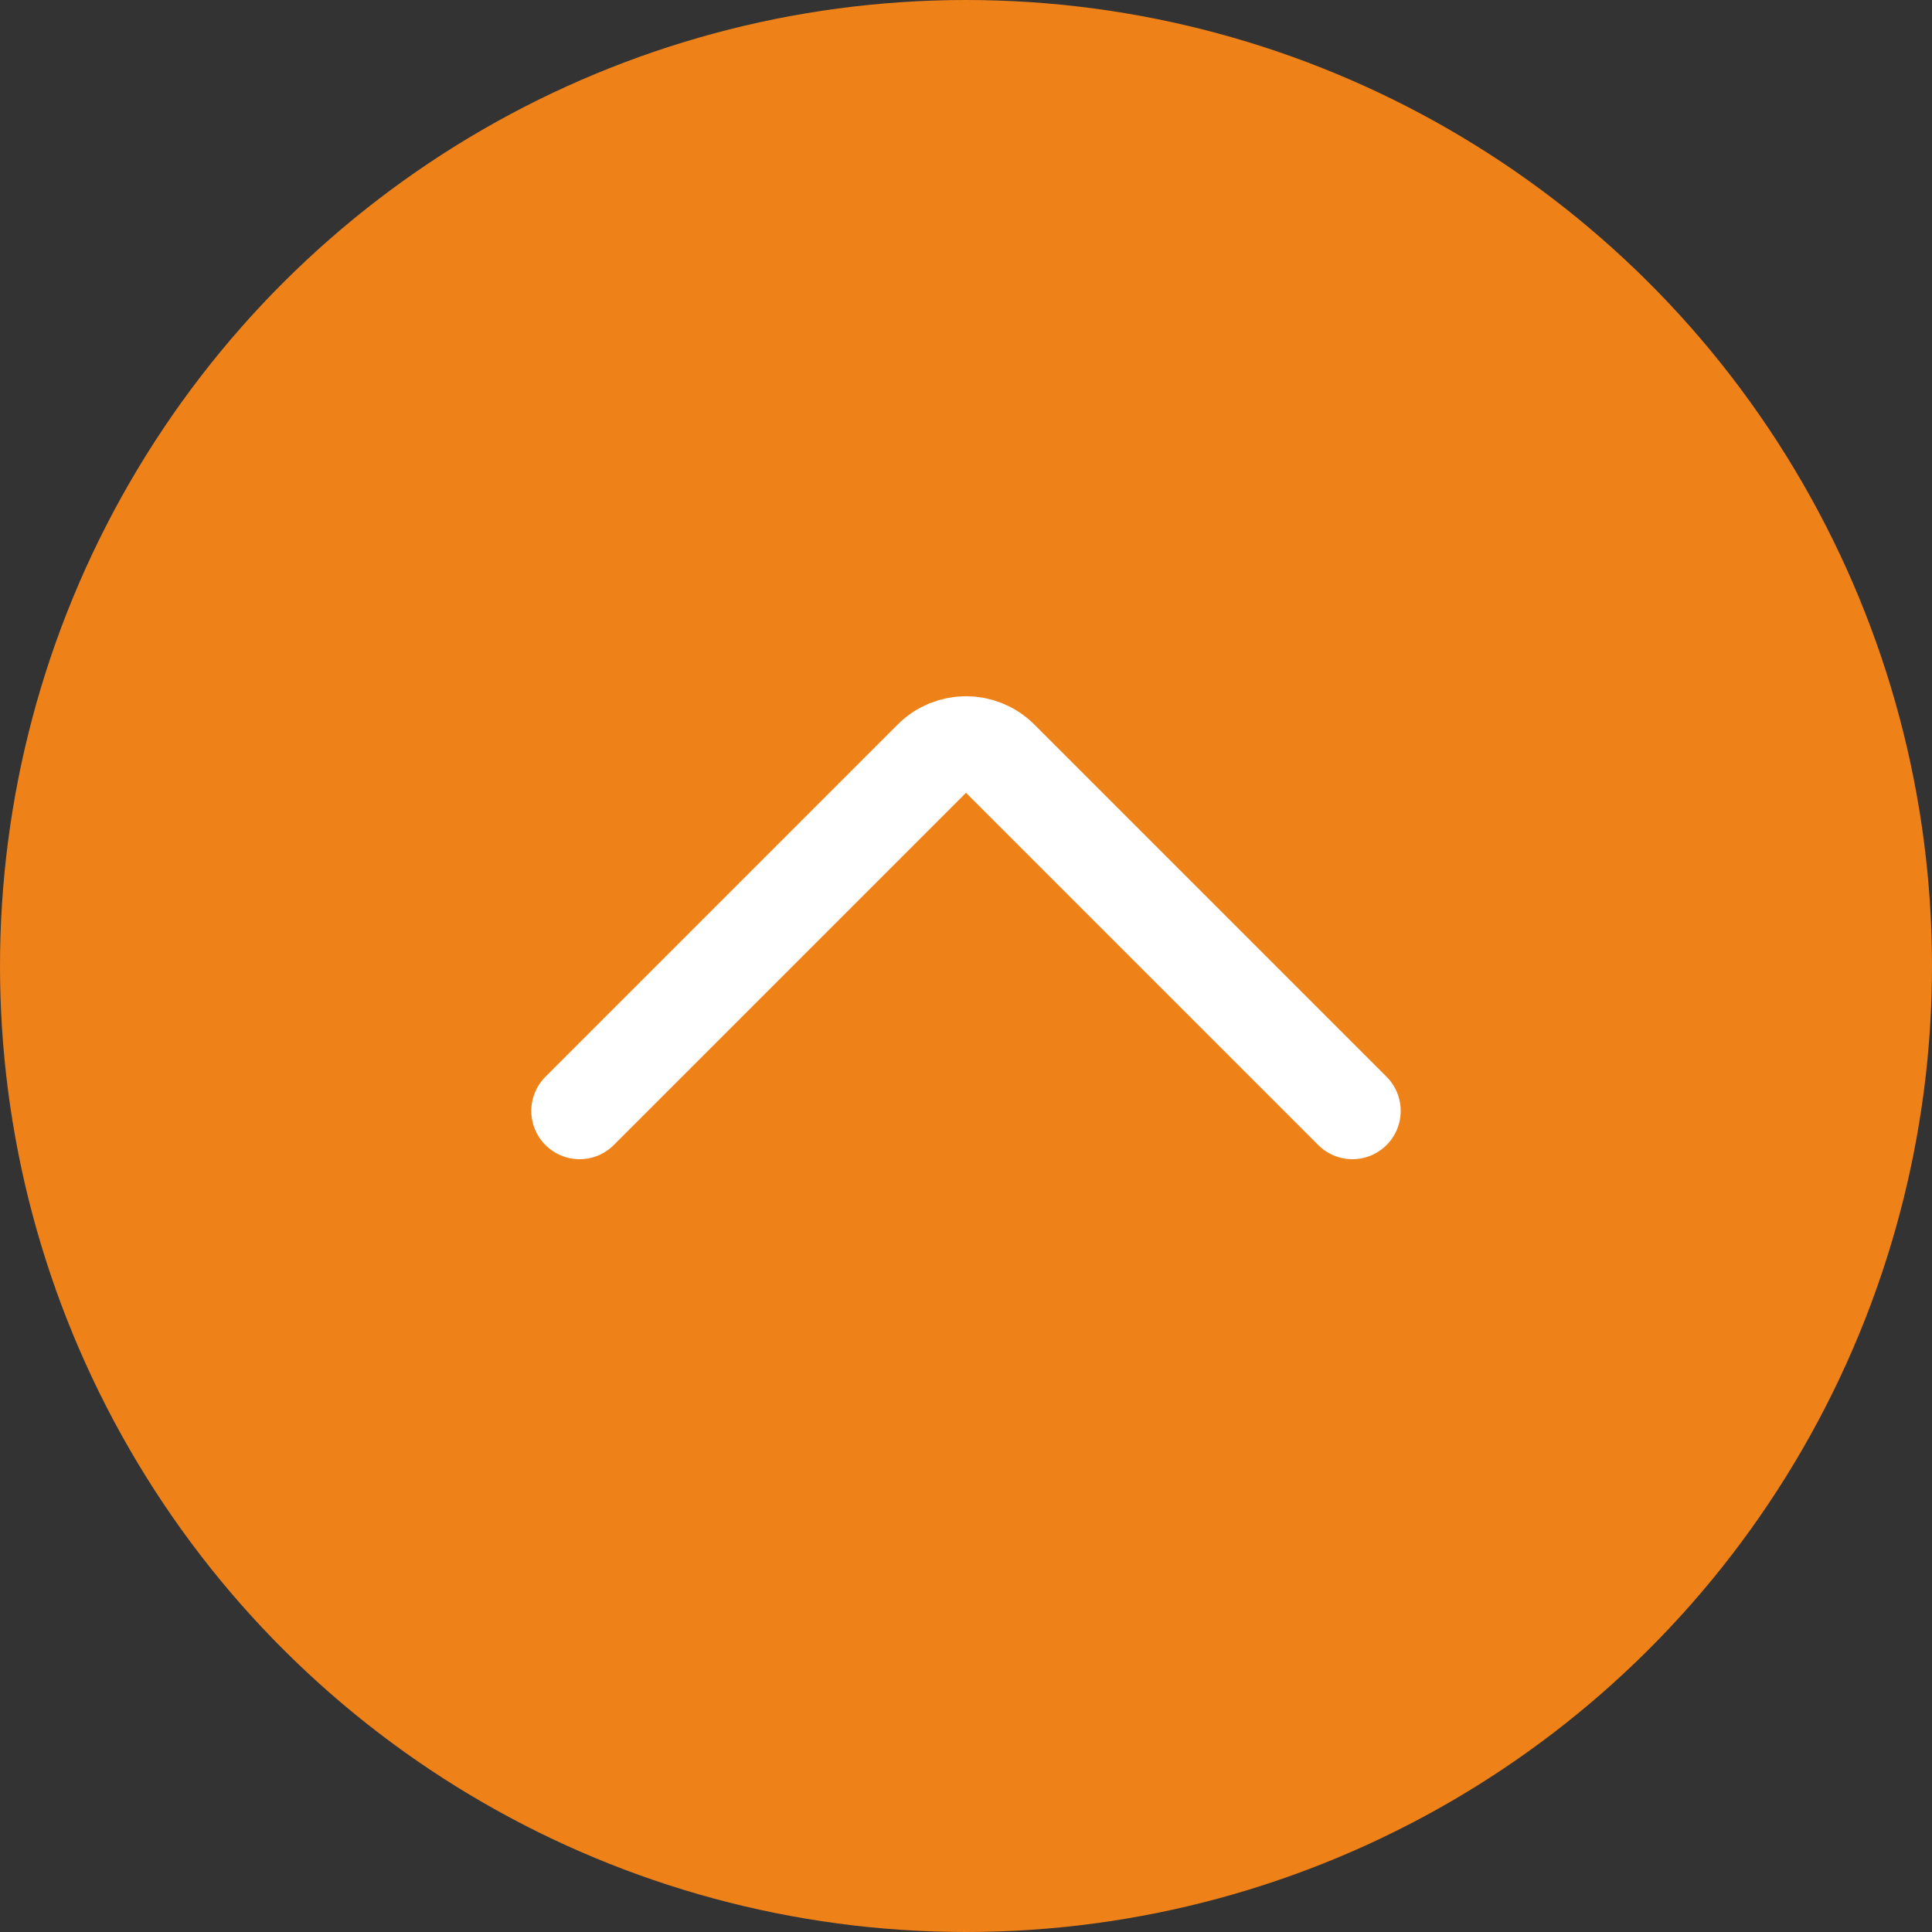 <svg width="40" height="40" viewBox="0 0 40 40" fill="none" xmlns="http://www.w3.org/2000/svg">
<rect x="0" y="0" width="40" height="40" fill="#333333" stroke="none"/>
<circle cx="20" cy="20" r="19" transform="rotate(90 20 20)" fill="#EF8119" stroke="#EF8119" stroke-width="2"/>
<path d="M28 23L20.707 15.707C20.317 15.317 19.683 15.317 19.293 15.707L12 23" stroke="white" stroke-width="2" stroke-linecap="round"/>
</svg>
